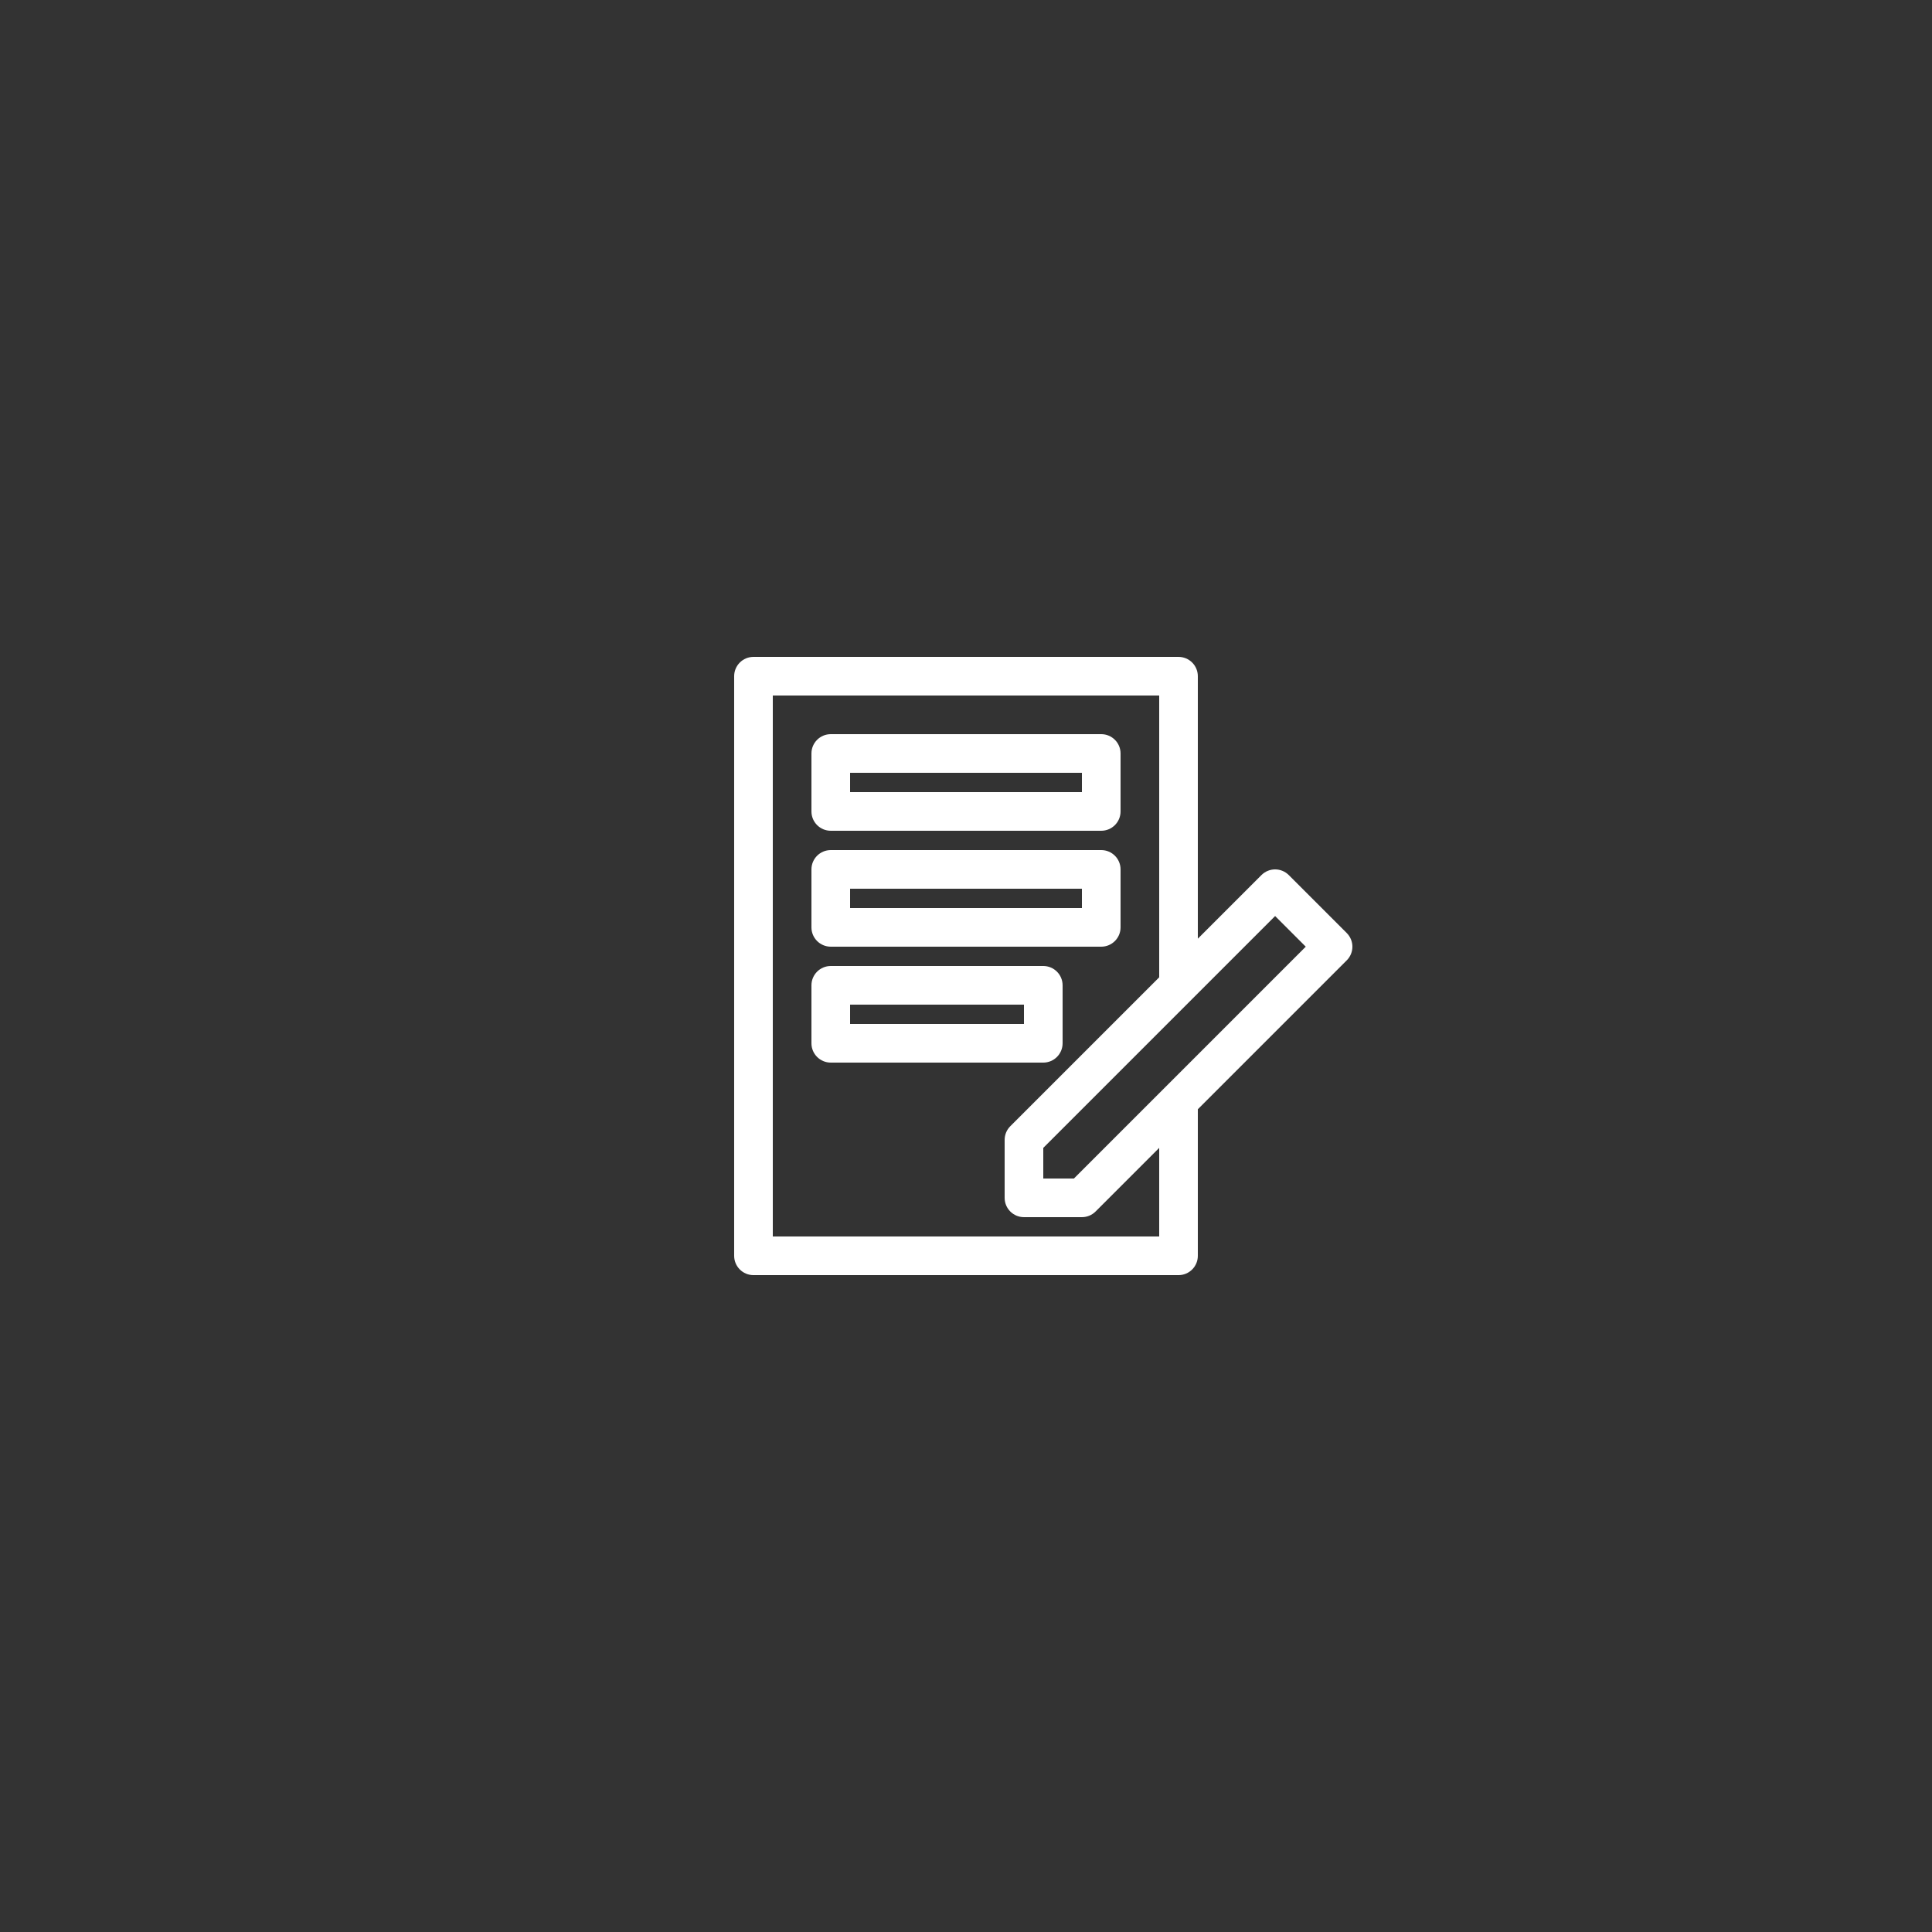 <?xml version="1.0" encoding="UTF-8"?>
<svg width="1200pt" height="1200pt" version="1.1" viewBox="0 0 1200 1200" xmlns="http://www.w3.org/2000/svg">
 <rect x="0" y="0" width="1200" height="1200" fill="#333333" stroke="none"/>
 <path d="m836.48 579.52-36-36c-4.691-4.691-12.277-4.691-16.969 0l-39.516 39.516v-163.03c0-6.625-5.363-12-12-12h-264c-6.625 0-12 5.375-12 12v360c0 6.625 5.375 12 12 12h264c6.637 0 12-5.375 12-12v-91.031l92.484-92.484c4.691-4.691 4.691-12.277 0-16.969zm-116.48 188.48h-240v-336h240v175.03l-92.484 92.484c-2.254 2.246-3.516 5.305-3.516 8.484v36c0 6.625 5.363 12 12 12h36c3.191 0 6.238-1.262 8.484-3.516l39.516-39.516zm-52.969-36h-19.031v-19.031l144-144 19.031 19.031zm-151.03-216h168c6.637 0 12-5.375 12-12v-36c0-6.625-5.363-12-12-12h-168c-6.625 0-12 5.375-12 12v36c0 6.625 5.375 12 12 12zm12-36h144v12h-144zm-12 108h168c6.637 0 12-5.375 12-12v-36c0-6.625-5.363-12-12-12h-168c-6.625 0-12 5.375-12 12v36c0 6.625 5.375 12 12 12zm12-36h144v12h-144zm132 96v-36c0-6.625-5.363-12-12-12h-132c-6.625 0-12 5.375-12 12v36c0 6.625 5.375 12 12 12h132c6.637 0 12-5.375 12-12zm-24-12h-108v-12h108z" fill="#fff"/>
</svg>

